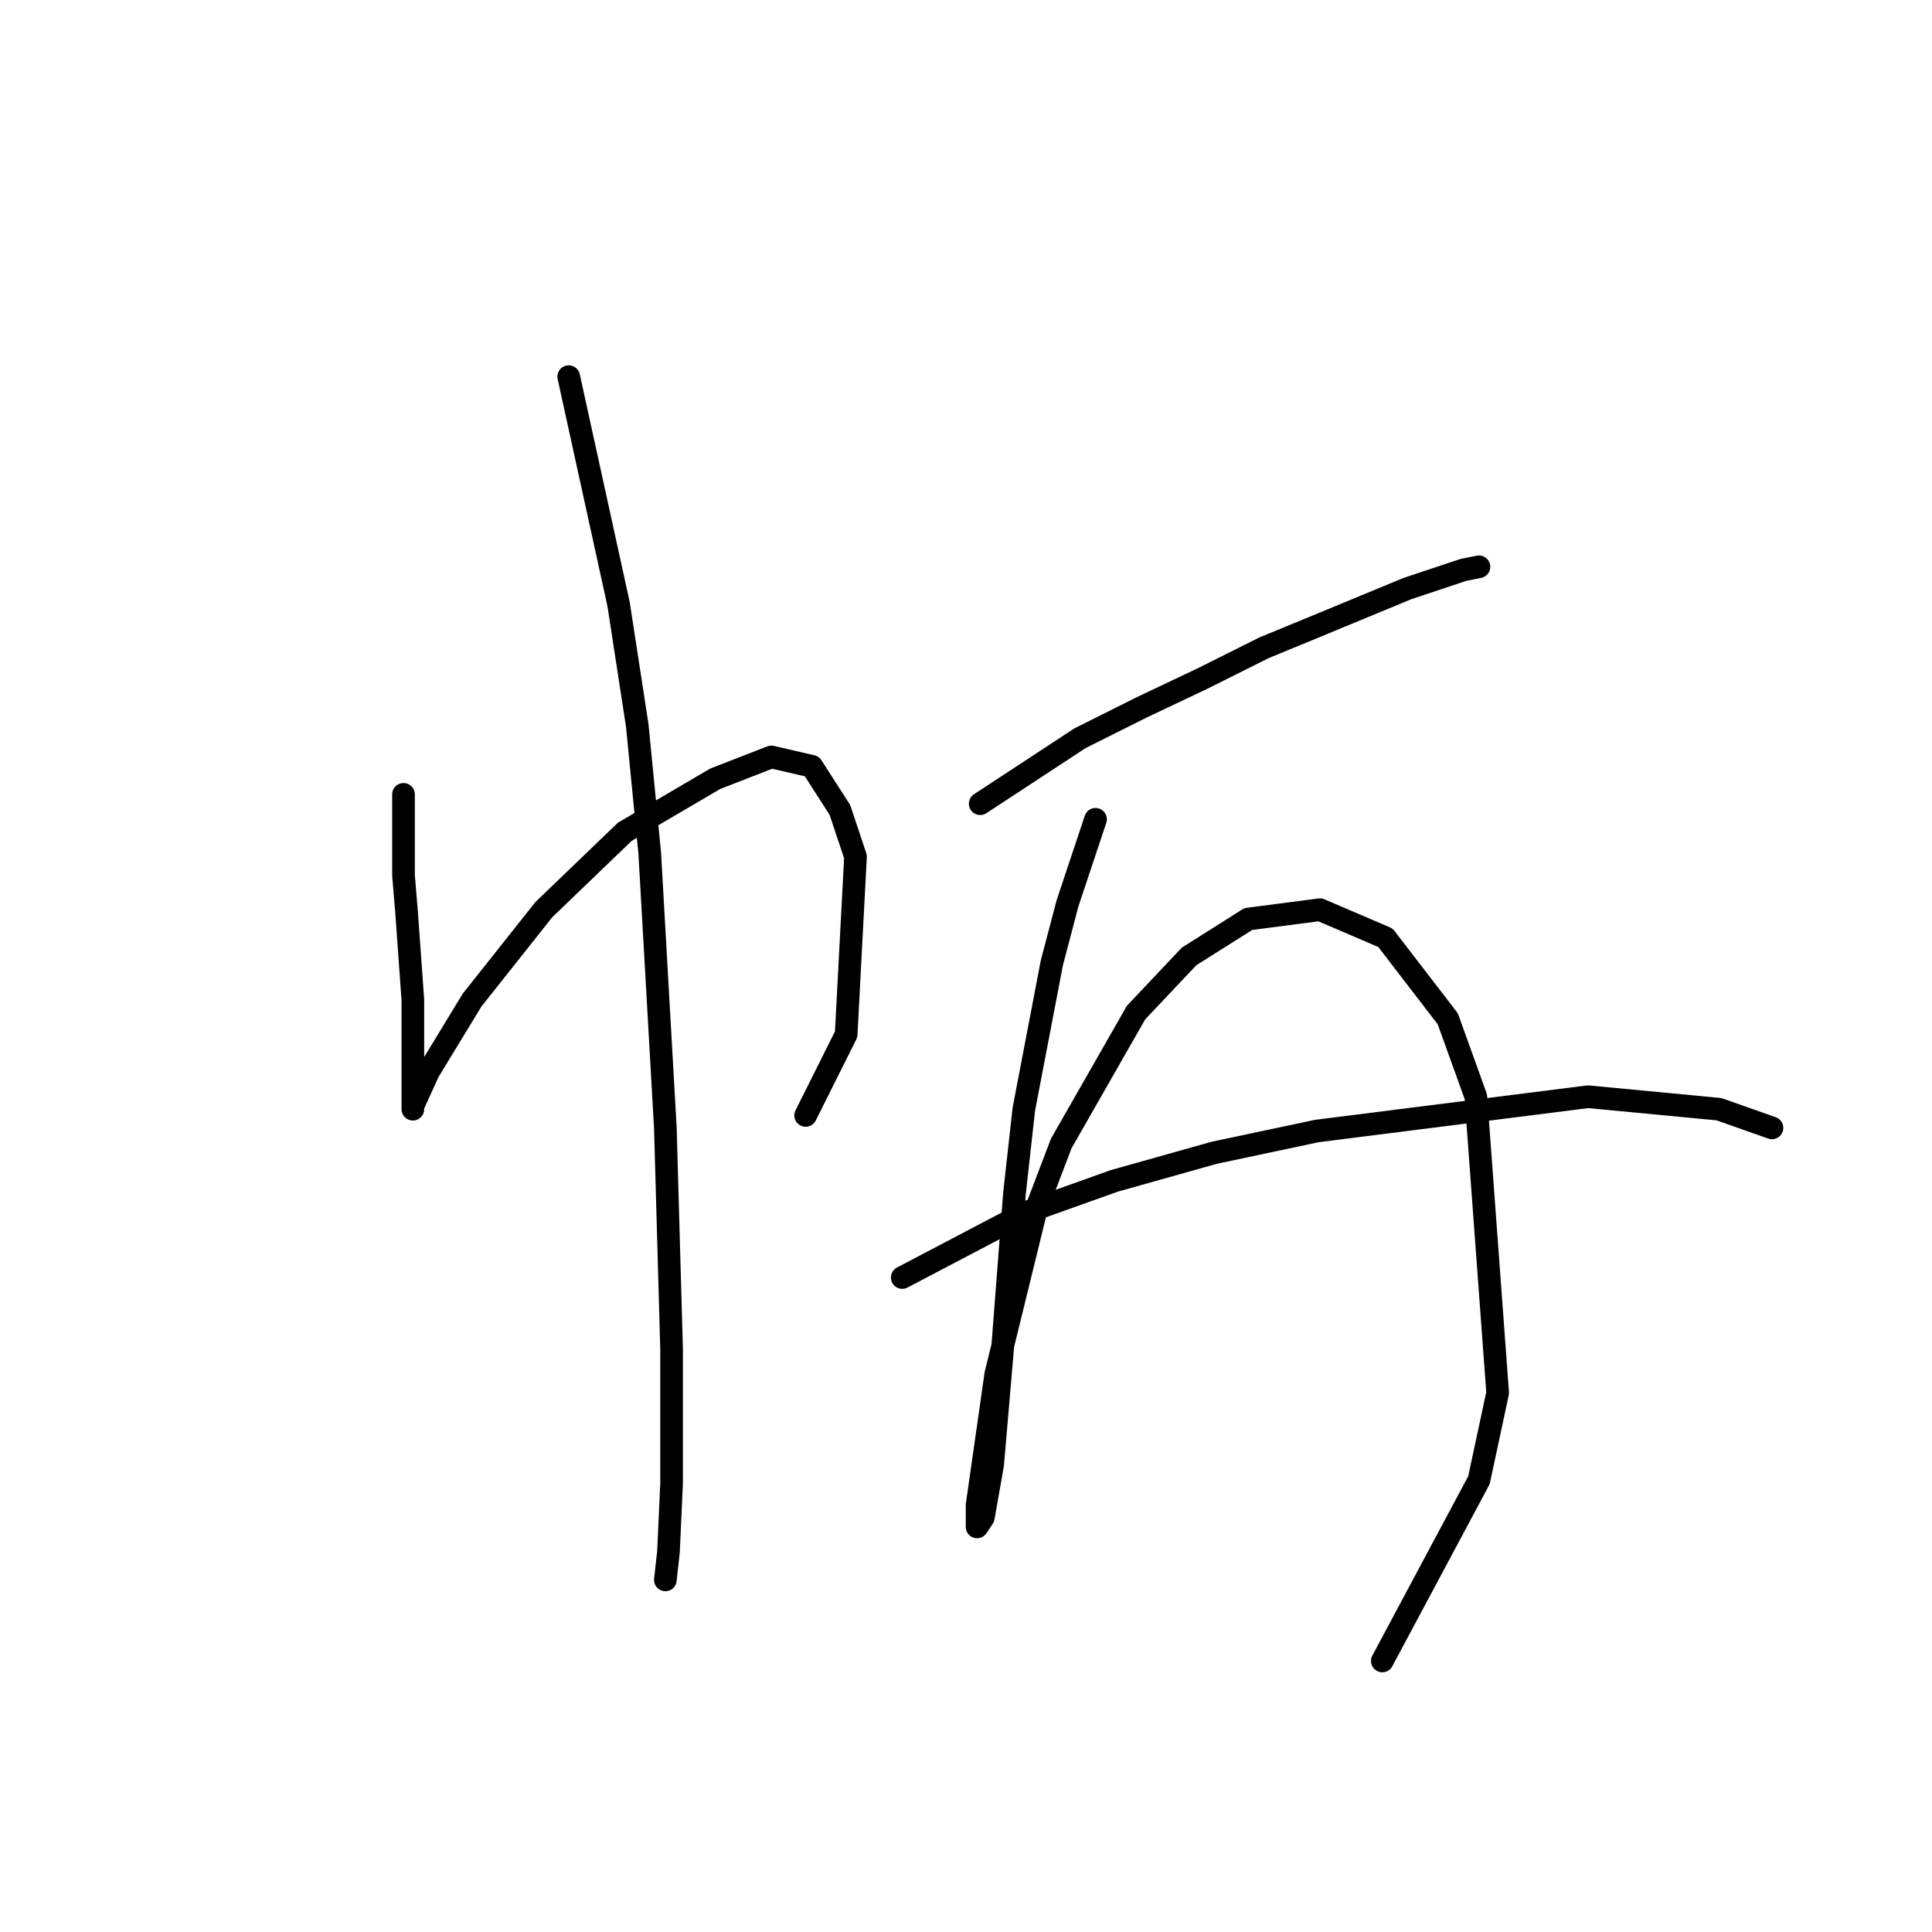 <?xml version="1.0" standalone="no"?>
    <svg width="256" height="256" xmlns="http://www.w3.org/2000/svg" version="1.1">
    <polyline stroke="black" stroke-width="3" stroke-linecap="round" fill="transparent" stroke-linejoin="round" points="53.466 105.256 53.466 115.996 53.879 120.952 54.292 126.735 54.706 132.518 54.706 140.779 54.706 145.322 54.706 146.974 54.706 146.561 56.771 142.018 62.553 132.518 72.054 120.539 82.793 110.213 94.771 103.191 102.206 100.3 107.576 101.539 111.293 107.322 113.359 113.517 112.119 137.061 106.75 147.801 106.75 147.801 " />
        <polyline stroke="black" stroke-width="3" stroke-linecap="round" fill="transparent" stroke-linejoin="round" points="75.358 49.908 81.967 80.06 84.445 96.169 86.097 113.104 88.163 149.453 88.989 178.779 88.989 196.541 88.576 205.628 88.163 209.345 88.163 209.345 " />
        <polyline stroke="black" stroke-width="3" stroke-linecap="round" fill="transparent" stroke-linejoin="round" points="129.881 106.496 143.098 97.822 151.359 93.691 159.207 89.974 167.468 85.843 174.49 82.952 186.469 77.995 193.903 75.517 195.969 75.104 195.969 75.104 " />
        <polyline stroke="black" stroke-width="3" stroke-linecap="round" fill="transparent" stroke-linejoin="round" points="145.164 108.561 141.446 119.713 139.381 127.561 135.663 146.974 134.424 158.127 132.772 179.605 131.533 194.062 130.294 201.084 129.468 202.323 129.468 199.432 131.946 182.084 137.316 160.192 140.62 151.518 150.533 134.17 157.555 126.735 165.403 121.778 174.903 120.539 183.577 124.257 191.838 134.996 195.556 145.322 198.447 184.562 195.969 196.128 183.164 220.084 183.164 220.084 " />
        <polyline stroke="black" stroke-width="3" stroke-linecap="round" fill="transparent" stroke-linejoin="round" points="119.554 169.279 136.076 160.605 147.642 156.475 160.859 152.757 174.49 149.866 210.425 145.322 227.774 146.974 234.795 149.453 234.795 149.453 " />
        </svg>
